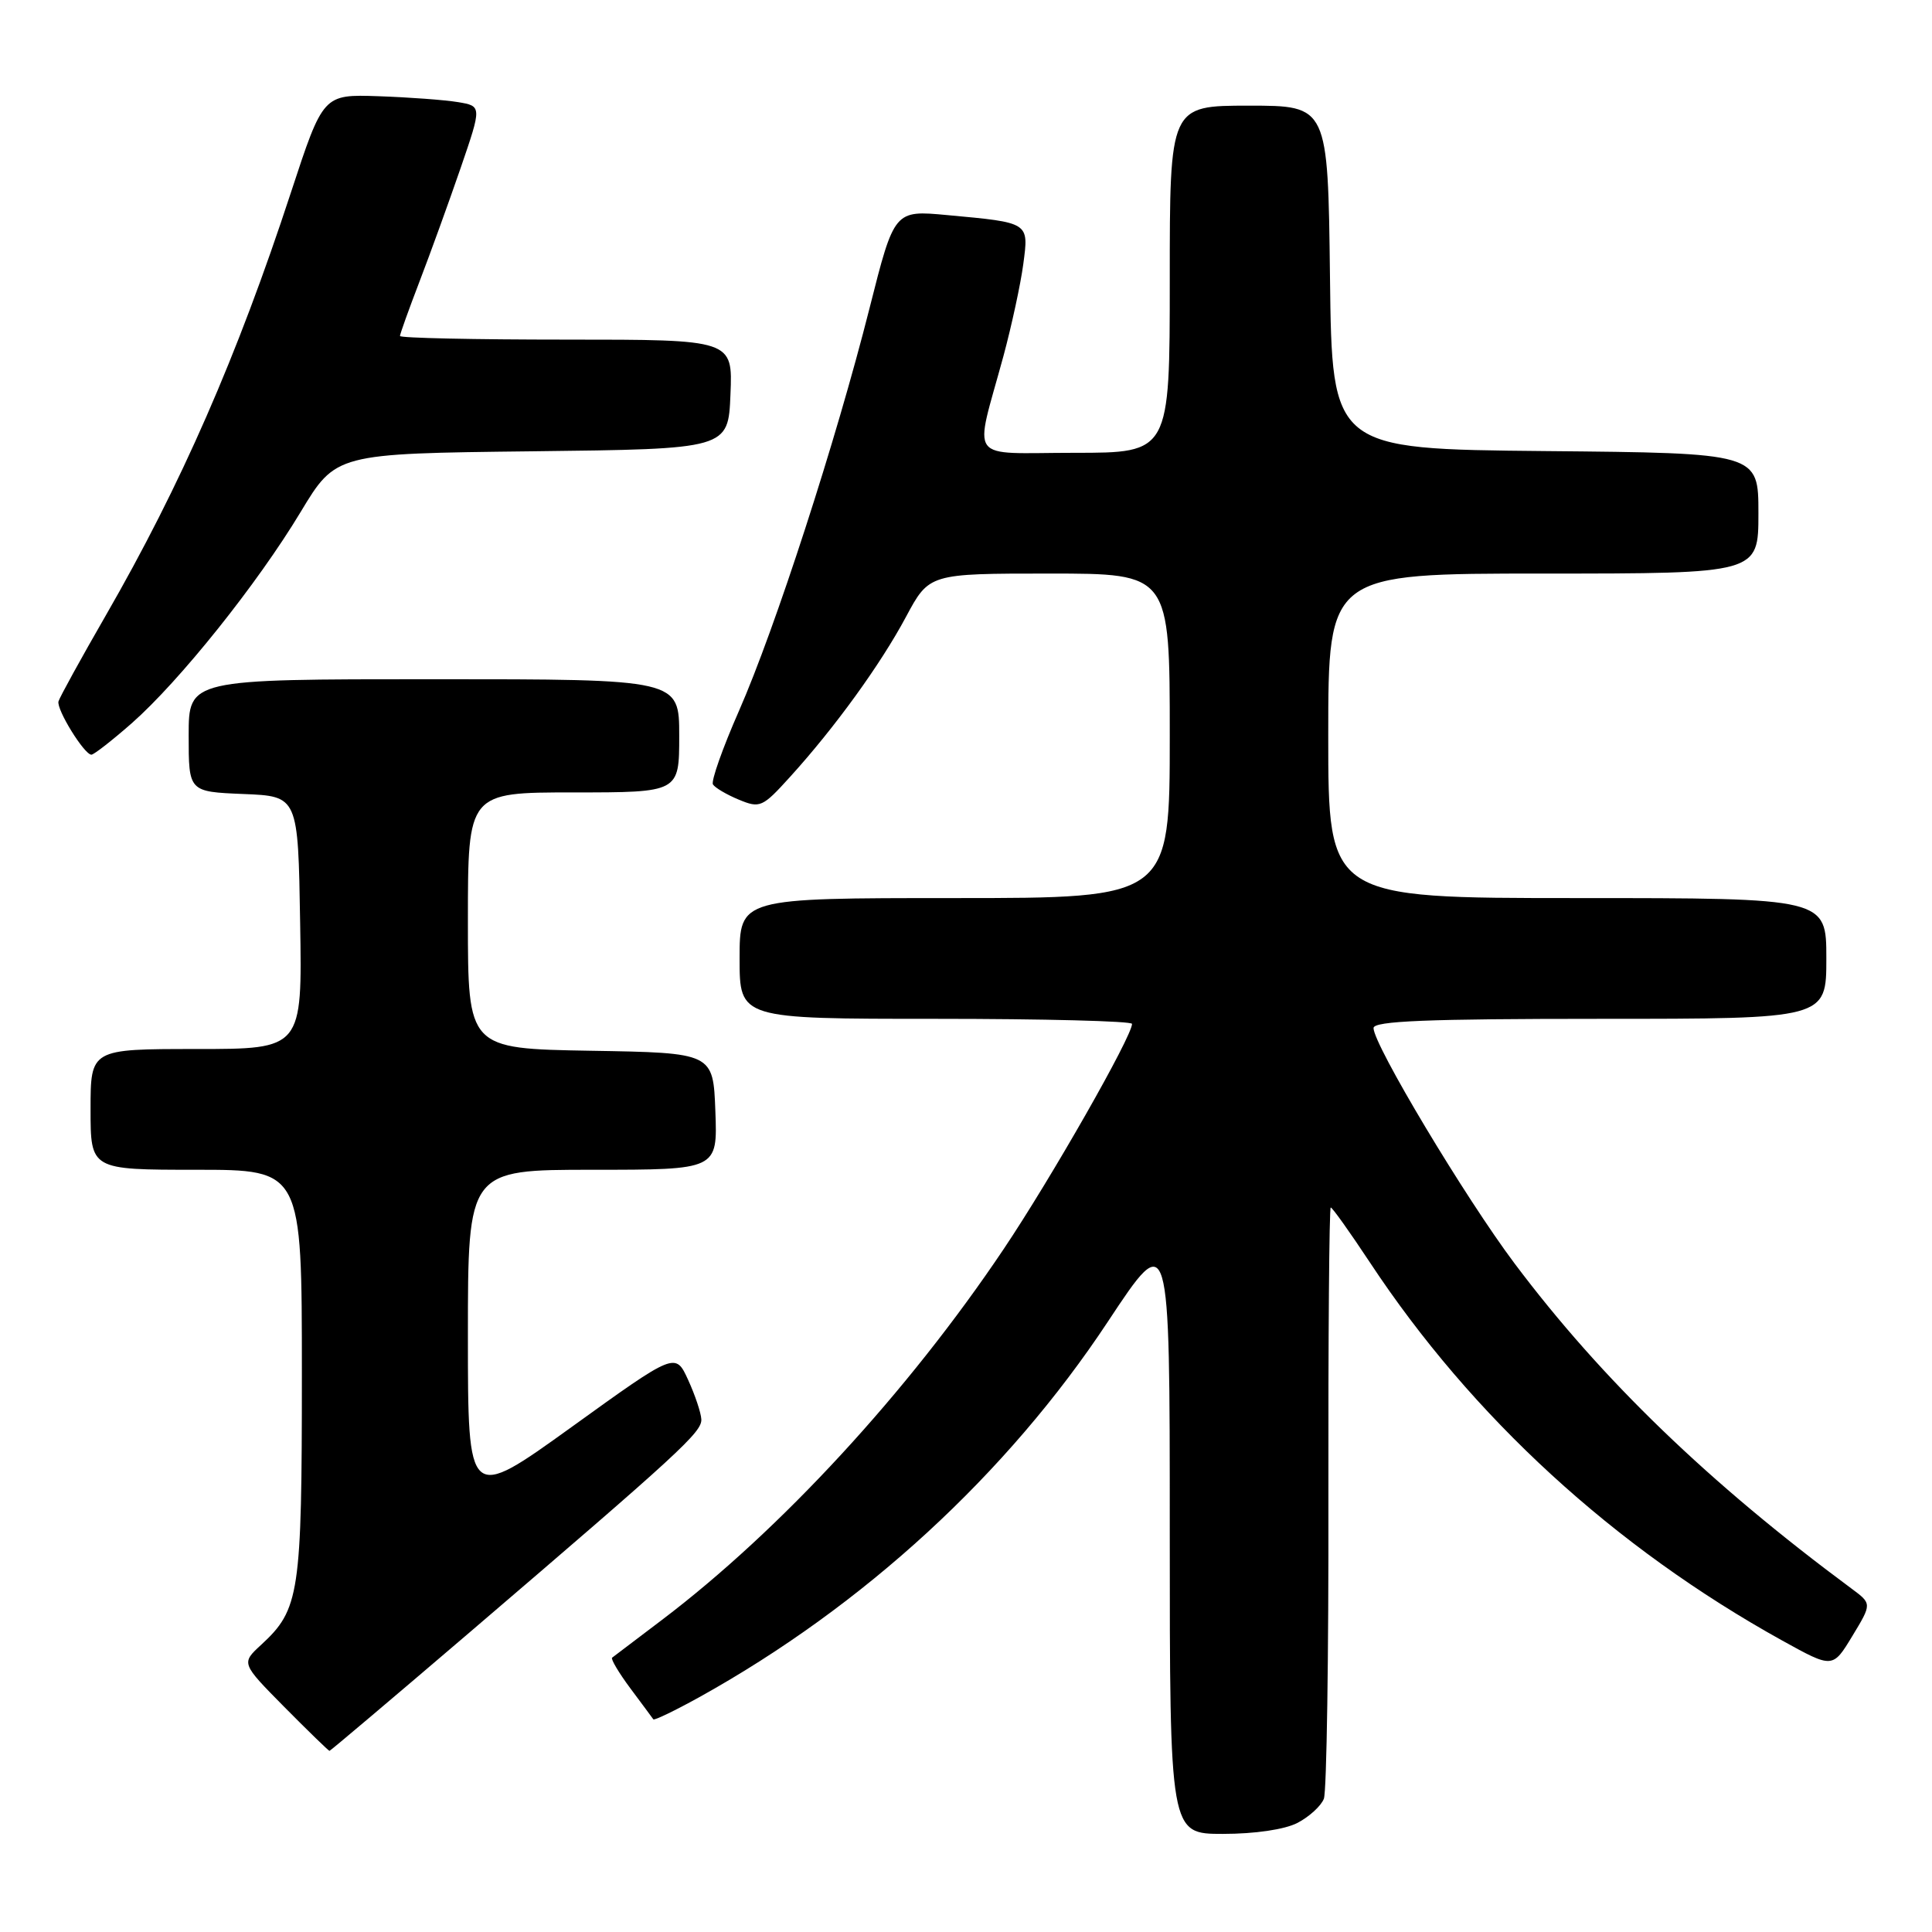 <?xml version="1.0" encoding="UTF-8" standalone="no"?>
<!DOCTYPE svg PUBLIC "-//W3C//DTD SVG 1.1//EN" "http://www.w3.org/Graphics/SVG/1.1/DTD/svg11.dtd" >
<svg xmlns="http://www.w3.org/2000/svg" xmlns:xlink="http://www.w3.org/1999/xlink" version="1.1" viewBox="0 0 256 256">
 <g >
 <path fill="currentColor"
d=" M 171.93 241.54 C 173.48 240.73 175.06 239.29 175.42 238.34 C 175.79 237.39 176.06 219.37 176.02 198.30 C 175.99 177.24 176.13 160.00 176.33 160.00 C 176.54 160.00 178.86 163.26 181.50 167.25 C 195.05 187.78 213.88 205.04 236.17 217.39 C 242.84 221.08 242.84 221.08 245.44 216.79 C 248.04 212.50 248.04 212.50 245.34 210.50 C 226.41 196.48 212.24 182.80 200.70 167.43 C 194.12 158.66 182.00 138.43 182.00 136.22 C 182.00 135.29 189.07 135.00 212.00 135.00 C 242.00 135.00 242.00 135.00 242.00 127.00 C 242.00 119.00 242.00 119.00 209.00 119.00 C 176.00 119.00 176.00 119.00 176.00 97.50 C 176.00 76.00 176.00 76.00 204.50 76.00 C 233.00 76.00 233.00 76.00 233.00 68.02 C 233.00 60.03 233.00 60.03 204.75 59.77 C 176.50 59.50 176.50 59.50 176.23 36.75 C 175.96 14.00 175.96 14.00 165.48 14.00 C 155.00 14.00 155.00 14.00 155.00 37.00 C 155.00 60.00 155.00 60.00 142.38 60.00 C 127.94 60.00 129.06 61.54 132.97 47.15 C 134.06 43.10 135.24 37.64 135.59 35.00 C 136.33 29.43 136.46 29.51 125.50 28.50 C 118.50 27.85 118.50 27.85 115.22 40.83 C 110.77 58.45 102.70 83.31 97.92 94.19 C 95.75 99.12 94.20 103.51 94.47 103.94 C 94.74 104.38 96.28 105.29 97.90 105.96 C 100.70 107.12 101.03 106.98 104.67 102.96 C 110.62 96.41 116.67 88.05 120.04 81.75 C 123.12 76.00 123.12 76.00 139.06 76.00 C 155.00 76.00 155.00 76.00 155.00 97.50 C 155.00 119.00 155.00 119.00 126.50 119.00 C 98.00 119.00 98.00 119.00 98.00 127.00 C 98.00 135.00 98.00 135.00 124.00 135.00 C 138.30 135.00 150.00 135.30 150.00 135.67 C 150.00 137.33 139.29 156.13 132.99 165.51 C 120.31 184.42 103.41 202.75 87.72 214.64 C 84.30 217.23 81.32 219.49 81.11 219.65 C 80.90 219.81 81.99 221.65 83.53 223.72 C 85.08 225.80 86.45 227.64 86.57 227.82 C 86.70 227.99 89.43 226.67 92.65 224.89 C 114.42 212.81 133.46 195.31 146.81 175.11 C 155.00 162.73 155.00 162.73 155.00 202.86 C 155.00 243.00 155.00 243.00 162.05 243.00 C 166.28 243.00 170.23 242.42 171.93 241.54 Z  M 62.19 216.33 C 90.10 192.44 93.01 189.77 92.93 188.07 C 92.89 187.21 92.10 184.85 91.18 182.84 C 89.50 179.17 89.50 179.17 75.75 189.08 C 62.00 198.98 62.00 198.98 62.00 176.99 C 62.00 155.00 62.00 155.00 78.54 155.00 C 95.08 155.00 95.08 155.00 94.79 147.25 C 94.50 139.50 94.50 139.50 78.25 139.23 C 62.00 138.95 62.00 138.95 62.00 121.98 C 62.00 105.00 62.00 105.00 76.00 105.00 C 90.00 105.00 90.00 105.00 90.00 97.50 C 90.00 90.00 90.00 90.00 57.50 90.00 C 25.00 90.00 25.00 90.00 25.00 97.46 C 25.00 104.91 25.00 104.91 32.25 105.21 C 39.50 105.50 39.50 105.50 39.77 122.25 C 40.05 139.00 40.05 139.00 26.02 139.00 C 12.00 139.00 12.00 139.00 12.00 147.00 C 12.00 155.00 12.00 155.00 26.00 155.00 C 40.00 155.00 40.00 155.00 40.00 182.03 C 40.00 211.22 39.70 213.25 34.60 217.95 C 31.95 220.39 31.95 220.39 37.69 226.20 C 40.85 229.39 43.54 232.00 43.66 232.00 C 43.77 232.00 52.11 224.95 62.19 216.33 Z  M 17.46 95.83 C 23.80 90.24 34.10 77.37 39.83 67.85 C 44.50 60.10 44.50 60.10 70.50 59.80 C 96.50 59.50 96.50 59.50 96.79 52.25 C 97.09 45.00 97.09 45.00 75.04 45.00 C 62.92 45.00 53.00 44.79 53.00 44.52 C 53.00 44.26 54.17 41.00 55.60 37.27 C 57.03 33.55 59.47 26.80 61.03 22.28 C 63.85 14.06 63.85 14.06 60.68 13.53 C 58.93 13.24 54.20 12.89 50.16 12.75 C 42.82 12.50 42.82 12.50 38.55 25.50 C 31.44 47.21 23.96 64.29 14.04 81.51 C 10.72 87.27 7.89 92.42 7.75 92.94 C 7.47 94.01 11.16 99.99 12.11 100.00 C 12.44 100.00 14.85 98.12 17.46 95.83 Z "/>
</g>
</svg>